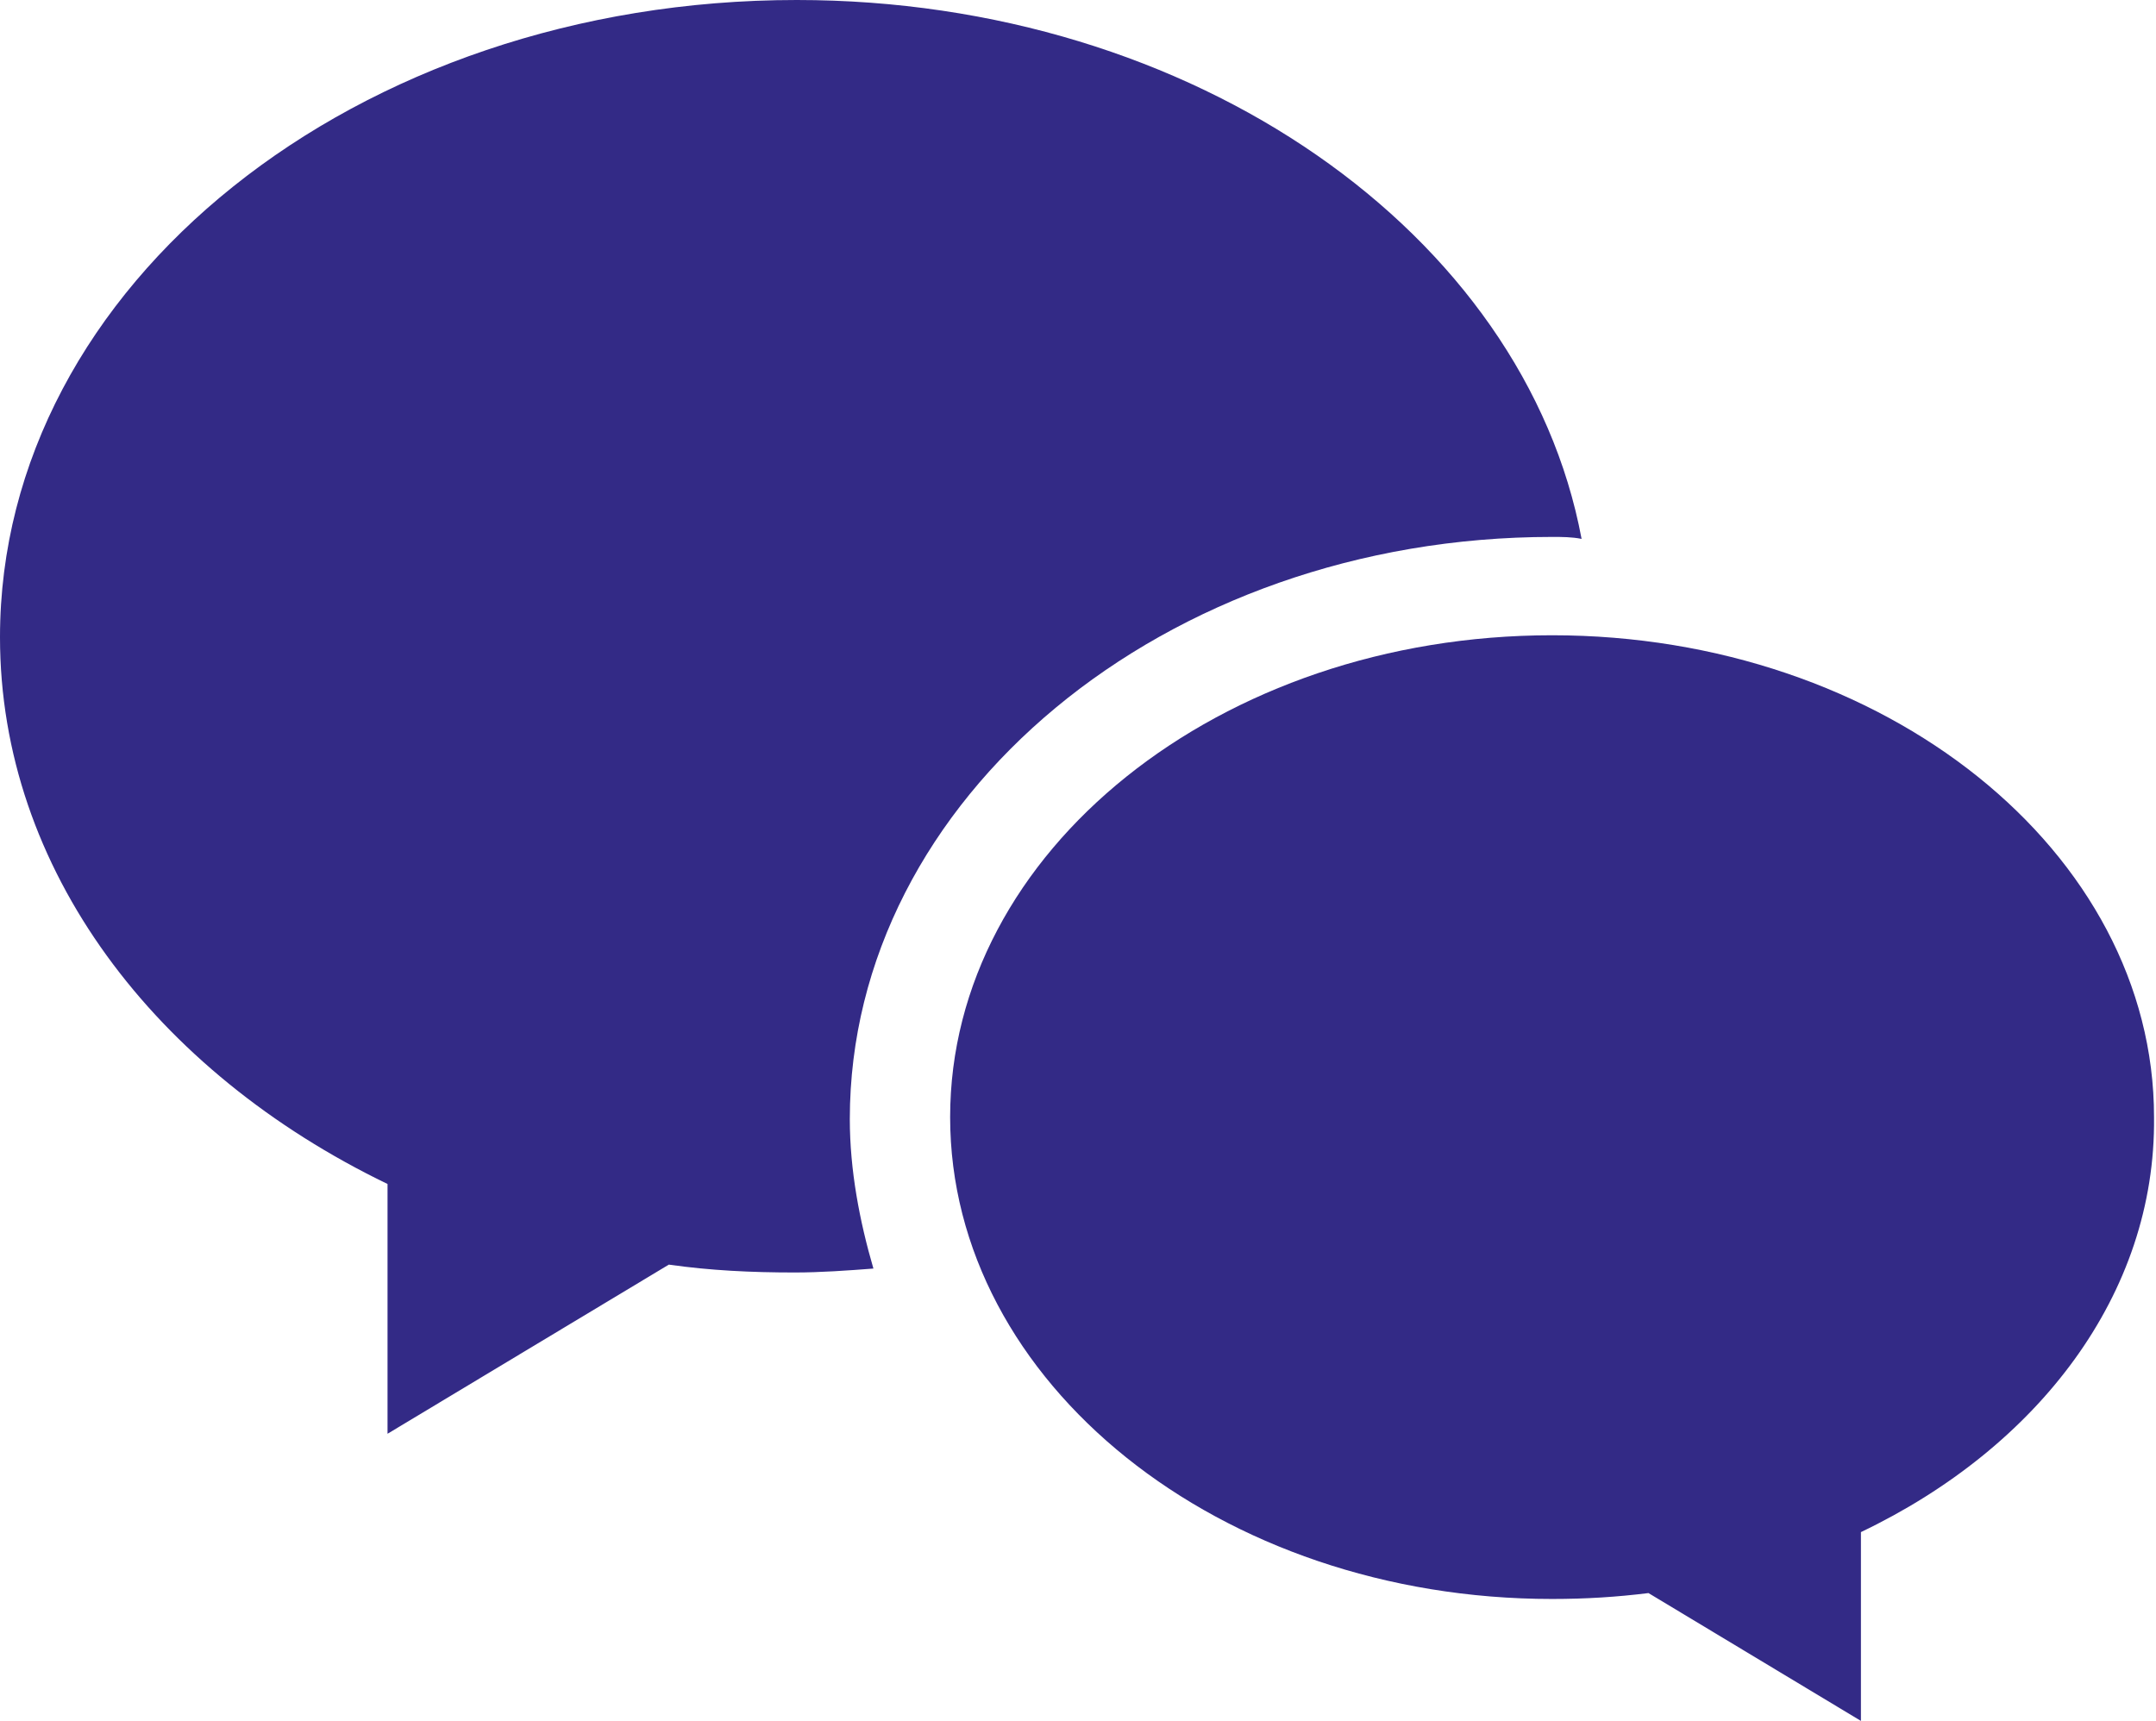 <svg xmlns="http://www.w3.org/2000/svg" viewBox="0 0 109.6 87.5"><path d="M43.2 56.9c0-16.3 16-29.6 35.7-29.6.5 0 1 0 1.5.1C77.5 11.9 60.7 0 40.5 0 18.1 0 0 14.5 0 32.4c0 11.8 7.9 22.1 19.7 27.8v12.7L34 64.3c2.1.3 4.2.4 6.4.4 1.3 0 2.7-.1 4-.2-.7-2.4-1.2-5-1.2-7.6z" fill="#332a86"/><path d="M94.6 77.9v9.6L83.8 81c-1.6.2-3.2.3-4.9.3-16.9 0-30.6-11-30.6-24.5S62 32.3 78.9 32.3c16.9 0 30.6 11 30.6 24.5.1 9-5.9 16.8-14.9 21.1z" fill="#332a86"/></svg>